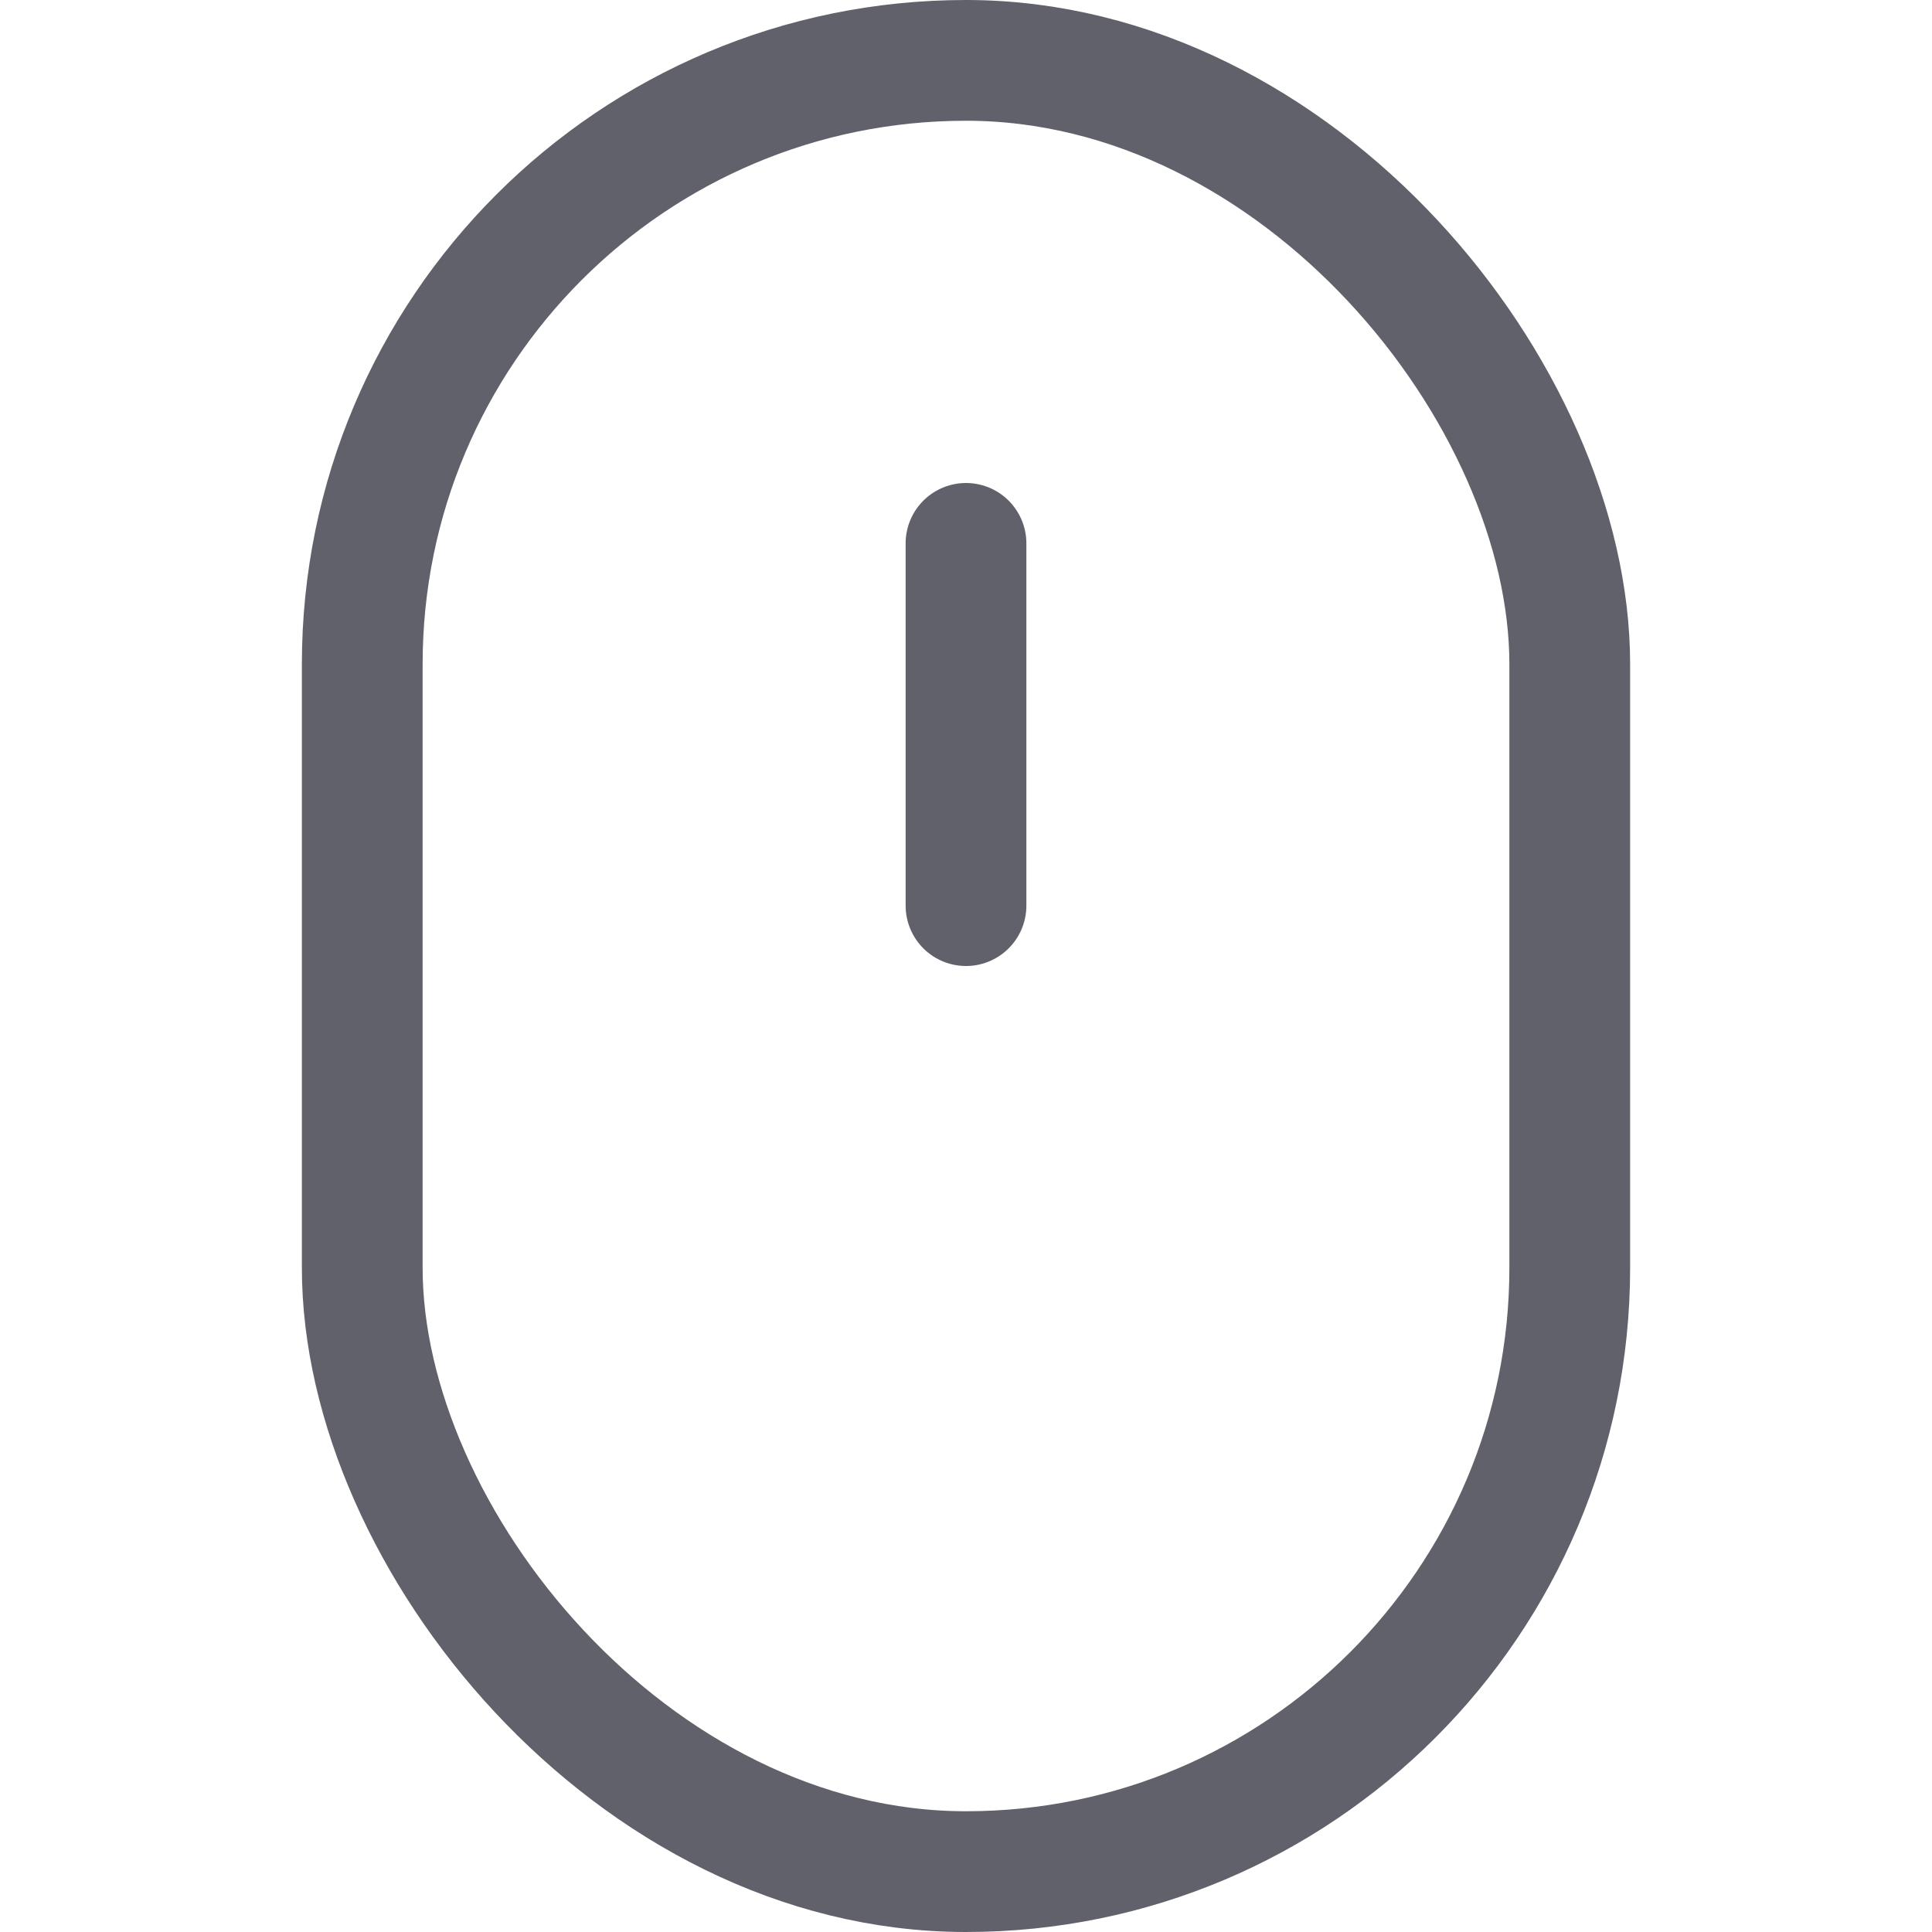 <svg xmlns="http://www.w3.org/2000/svg" height="32" width="32" viewBox="0 0 32 32"><title>mouse 7</title><g stroke-linecap="round" fill="#61616b" stroke-linejoin="round" class="nc-icon-wrapper"><rect x="6" y="1" width="20" height="30" rx="10" fill="none" stroke="#61616b" stroke-width="2"></rect><line data-color="color-2" x1="16" y1="9" x2="16" y2="15" fill="none" stroke="#61616b" stroke-width="2"></line></g></svg>
